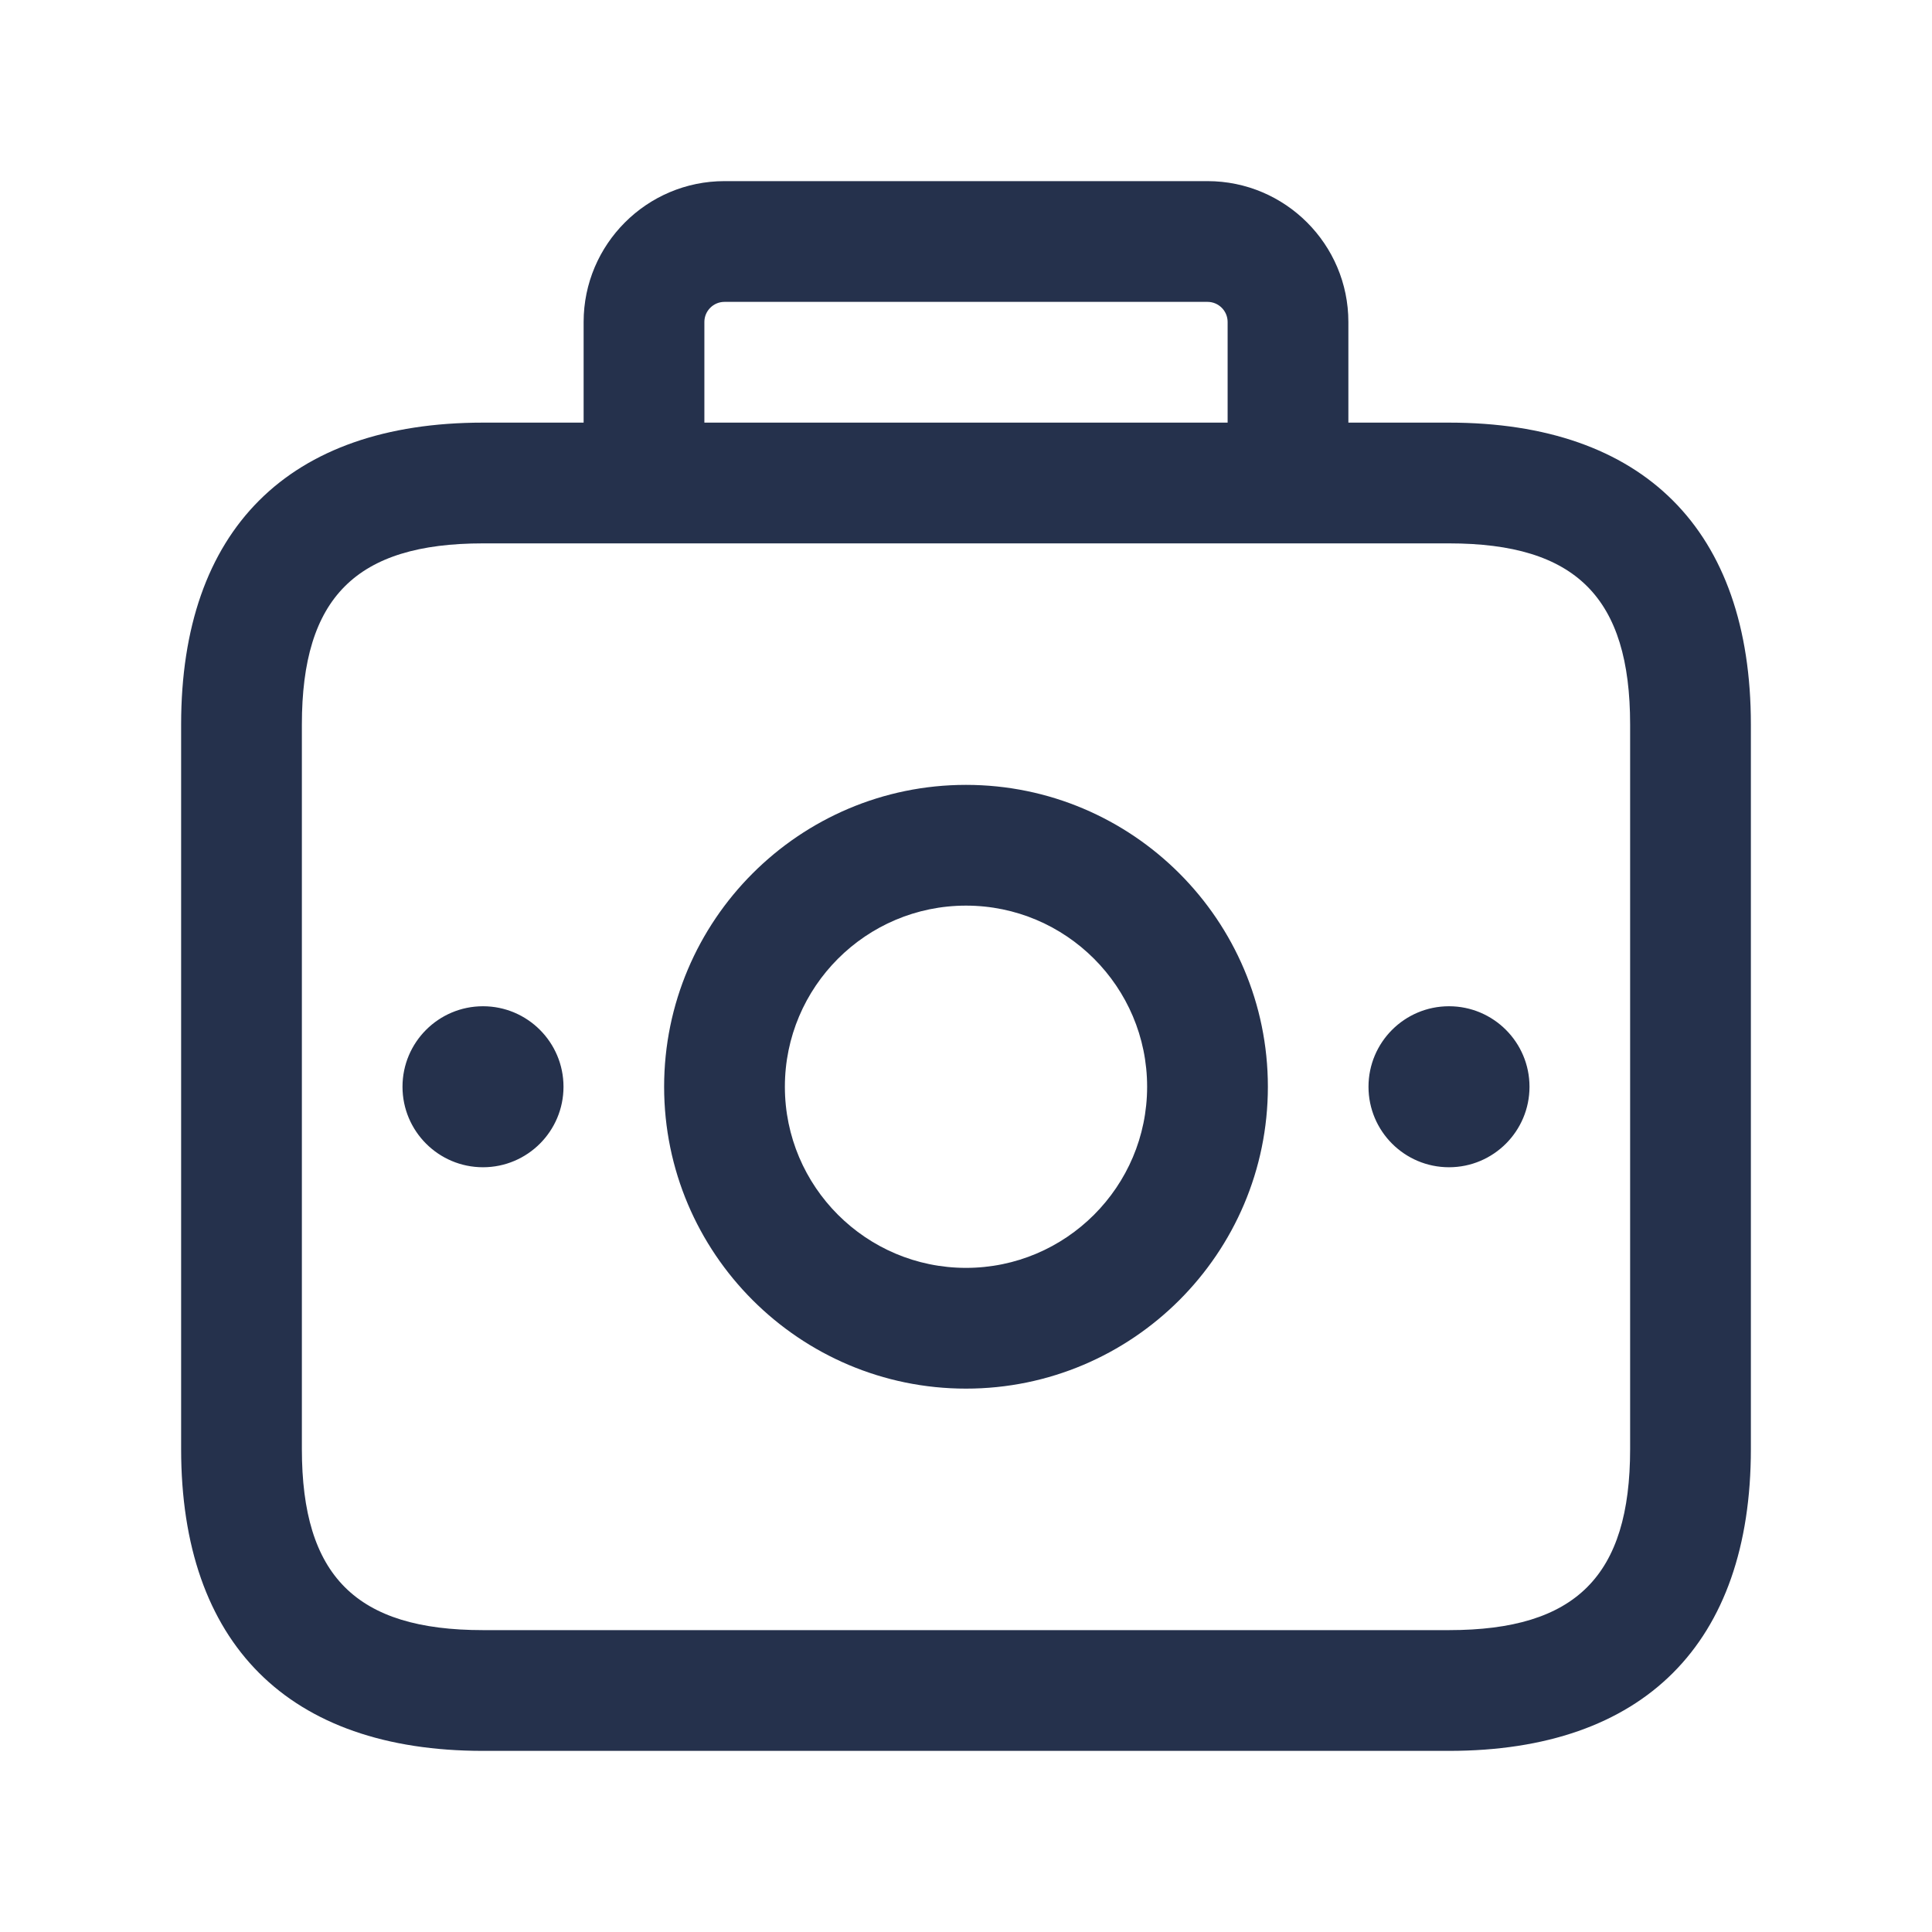 <svg width="24" height="24" viewBox="0 0 24 24" fill="none" xmlns="http://www.w3.org/2000/svg">
<path d="M18 5.25H16.75V4C16.75 3.035 15.965 2.25 15 2.25H9C8.035 2.25 7.25 3.035 7.25 4V5.25H6C3.582 5.25 2.25 6.582 2.25 9V18C2.25 20.418 3.582 21.75 6 21.75H18C20.418 21.75 21.75 20.418 21.75 18V9C21.75 6.582 20.418 5.25 18 5.25ZM8.75 4C8.75 3.862 8.862 3.75 9 3.75H15C15.138 3.75 15.25 3.862 15.25 4V5.25H8.75V4ZM20.25 18C20.25 19.577 19.577 20.25 18 20.25H6C4.423 20.25 3.75 19.577 3.75 18V9C3.75 7.423 4.423 6.75 6 6.75H18C19.577 6.75 20.25 7.423 20.25 9V18ZM12 9.75C9.932 9.75 8.25 11.432 8.25 13.5C8.25 15.568 9.932 17.25 12 17.25C14.068 17.25 15.75 15.568 15.75 13.5C15.75 11.432 14.068 9.75 12 9.75ZM12 15.75C10.759 15.75 9.75 14.741 9.75 13.5C9.75 12.259 10.759 11.25 12 11.25C13.241 11.25 14.25 12.259 14.25 13.5C14.25 14.741 13.241 15.75 12 15.75ZM7 13.5C7 14.052 6.552 14.5 6 14.5C5.448 14.5 5 14.052 5 13.5C5 12.948 5.448 12.5 6 12.5C6.552 12.5 7 12.948 7 13.5ZM19 13.5C19 14.052 18.552 14.5 18 14.5C17.448 14.5 17 14.052 17 13.5C17 12.948 17.448 12.5 18 12.5C18.552 12.5 19 12.948 19 13.5Z" fill="#25314C"/>
</svg>
